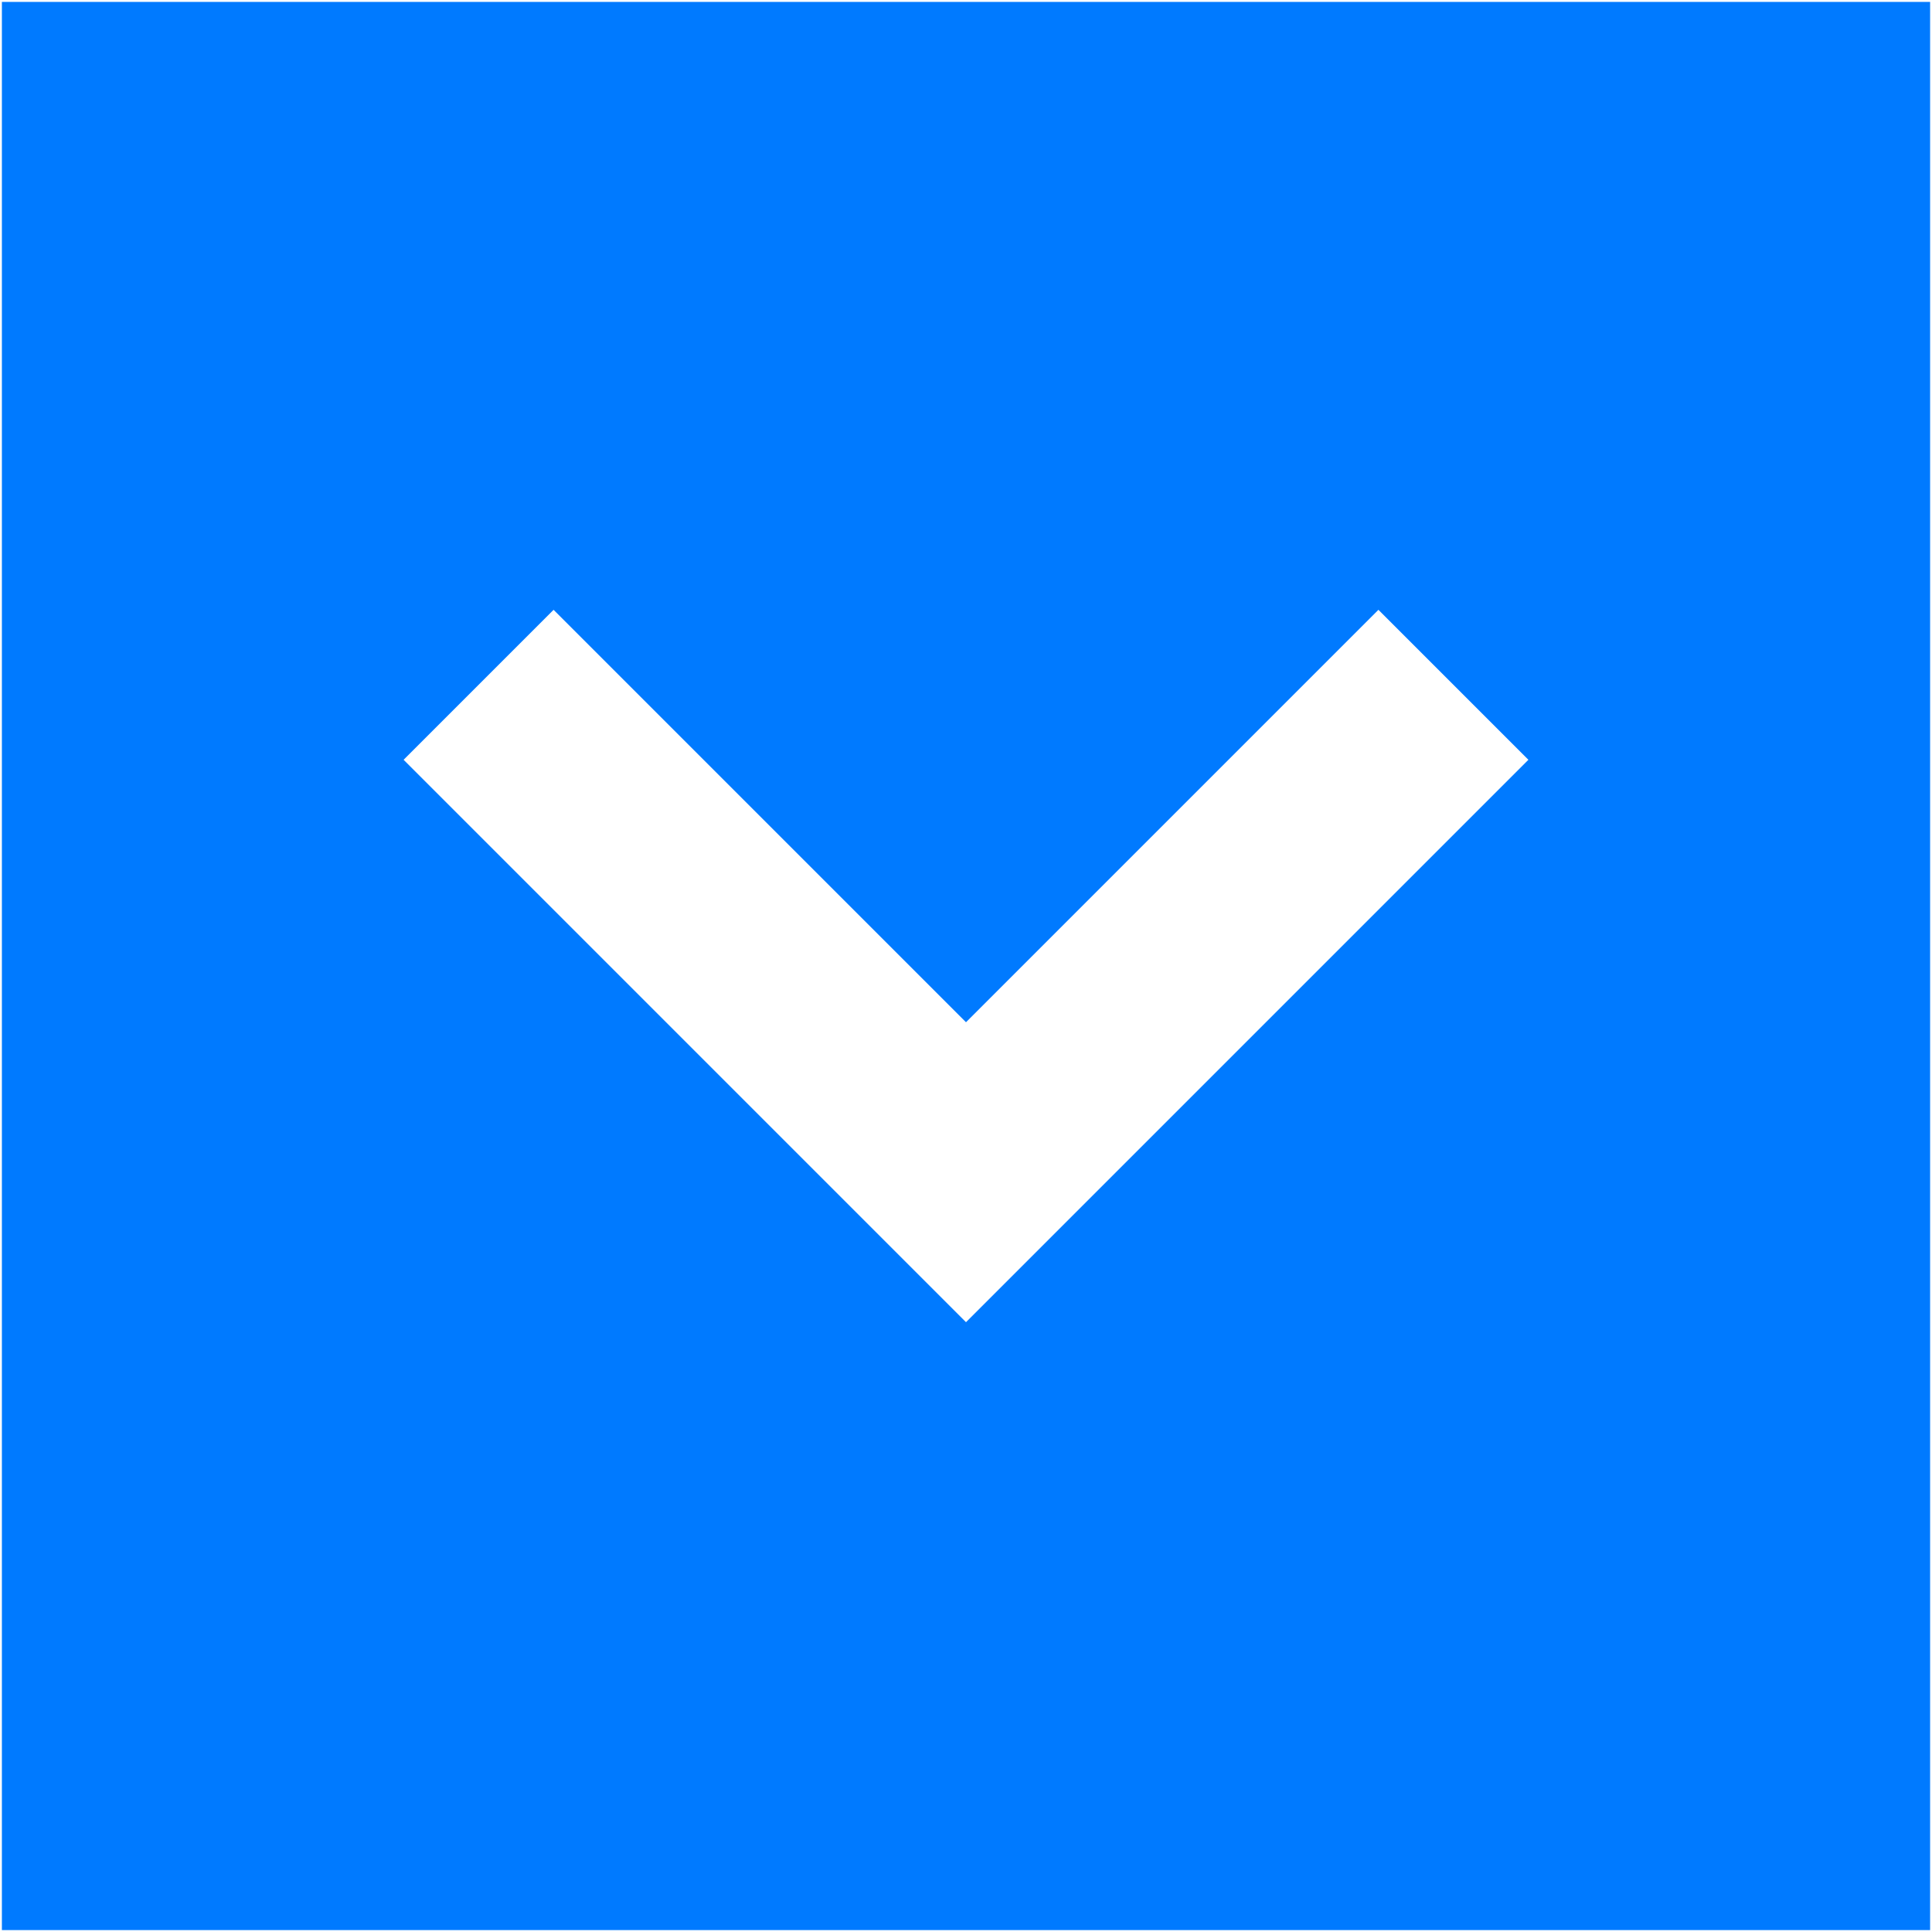 <?xml version="1.0" encoding="iso-8859-1"?>
<!DOCTYPE svg PUBLIC "-//W3C//DTD SVG 1.1//EN" "http://www.w3.org/Graphics/SVG/1.1/DTD/svg11.dtd">
<svg 
 version="1.1" xmlns="http://www.w3.org/2000/svg" xmlns:xlink="http://www.w3.org/1999/xlink" x="0px" y="0px" width="512px"
	 height="512px" viewBox="0 0 512 512" style="enable-background:new 0 0 512 512;" xml:space="preserve"
><g id="afcae5a789ccd549f9c6e2a2f806f8f2"><g></g><path style="display: inline; fill:#007aff;" d="M0.5,511.5h511V0.5L0.5,0.501V511.5z M365.295,161.605l39.747,39.744
		L295.747,310.648L256,350.396l-39.747-39.747l-109.295-109.3l39.747-39.742L256,270.905L365.295,161.605z"></path></g></svg>